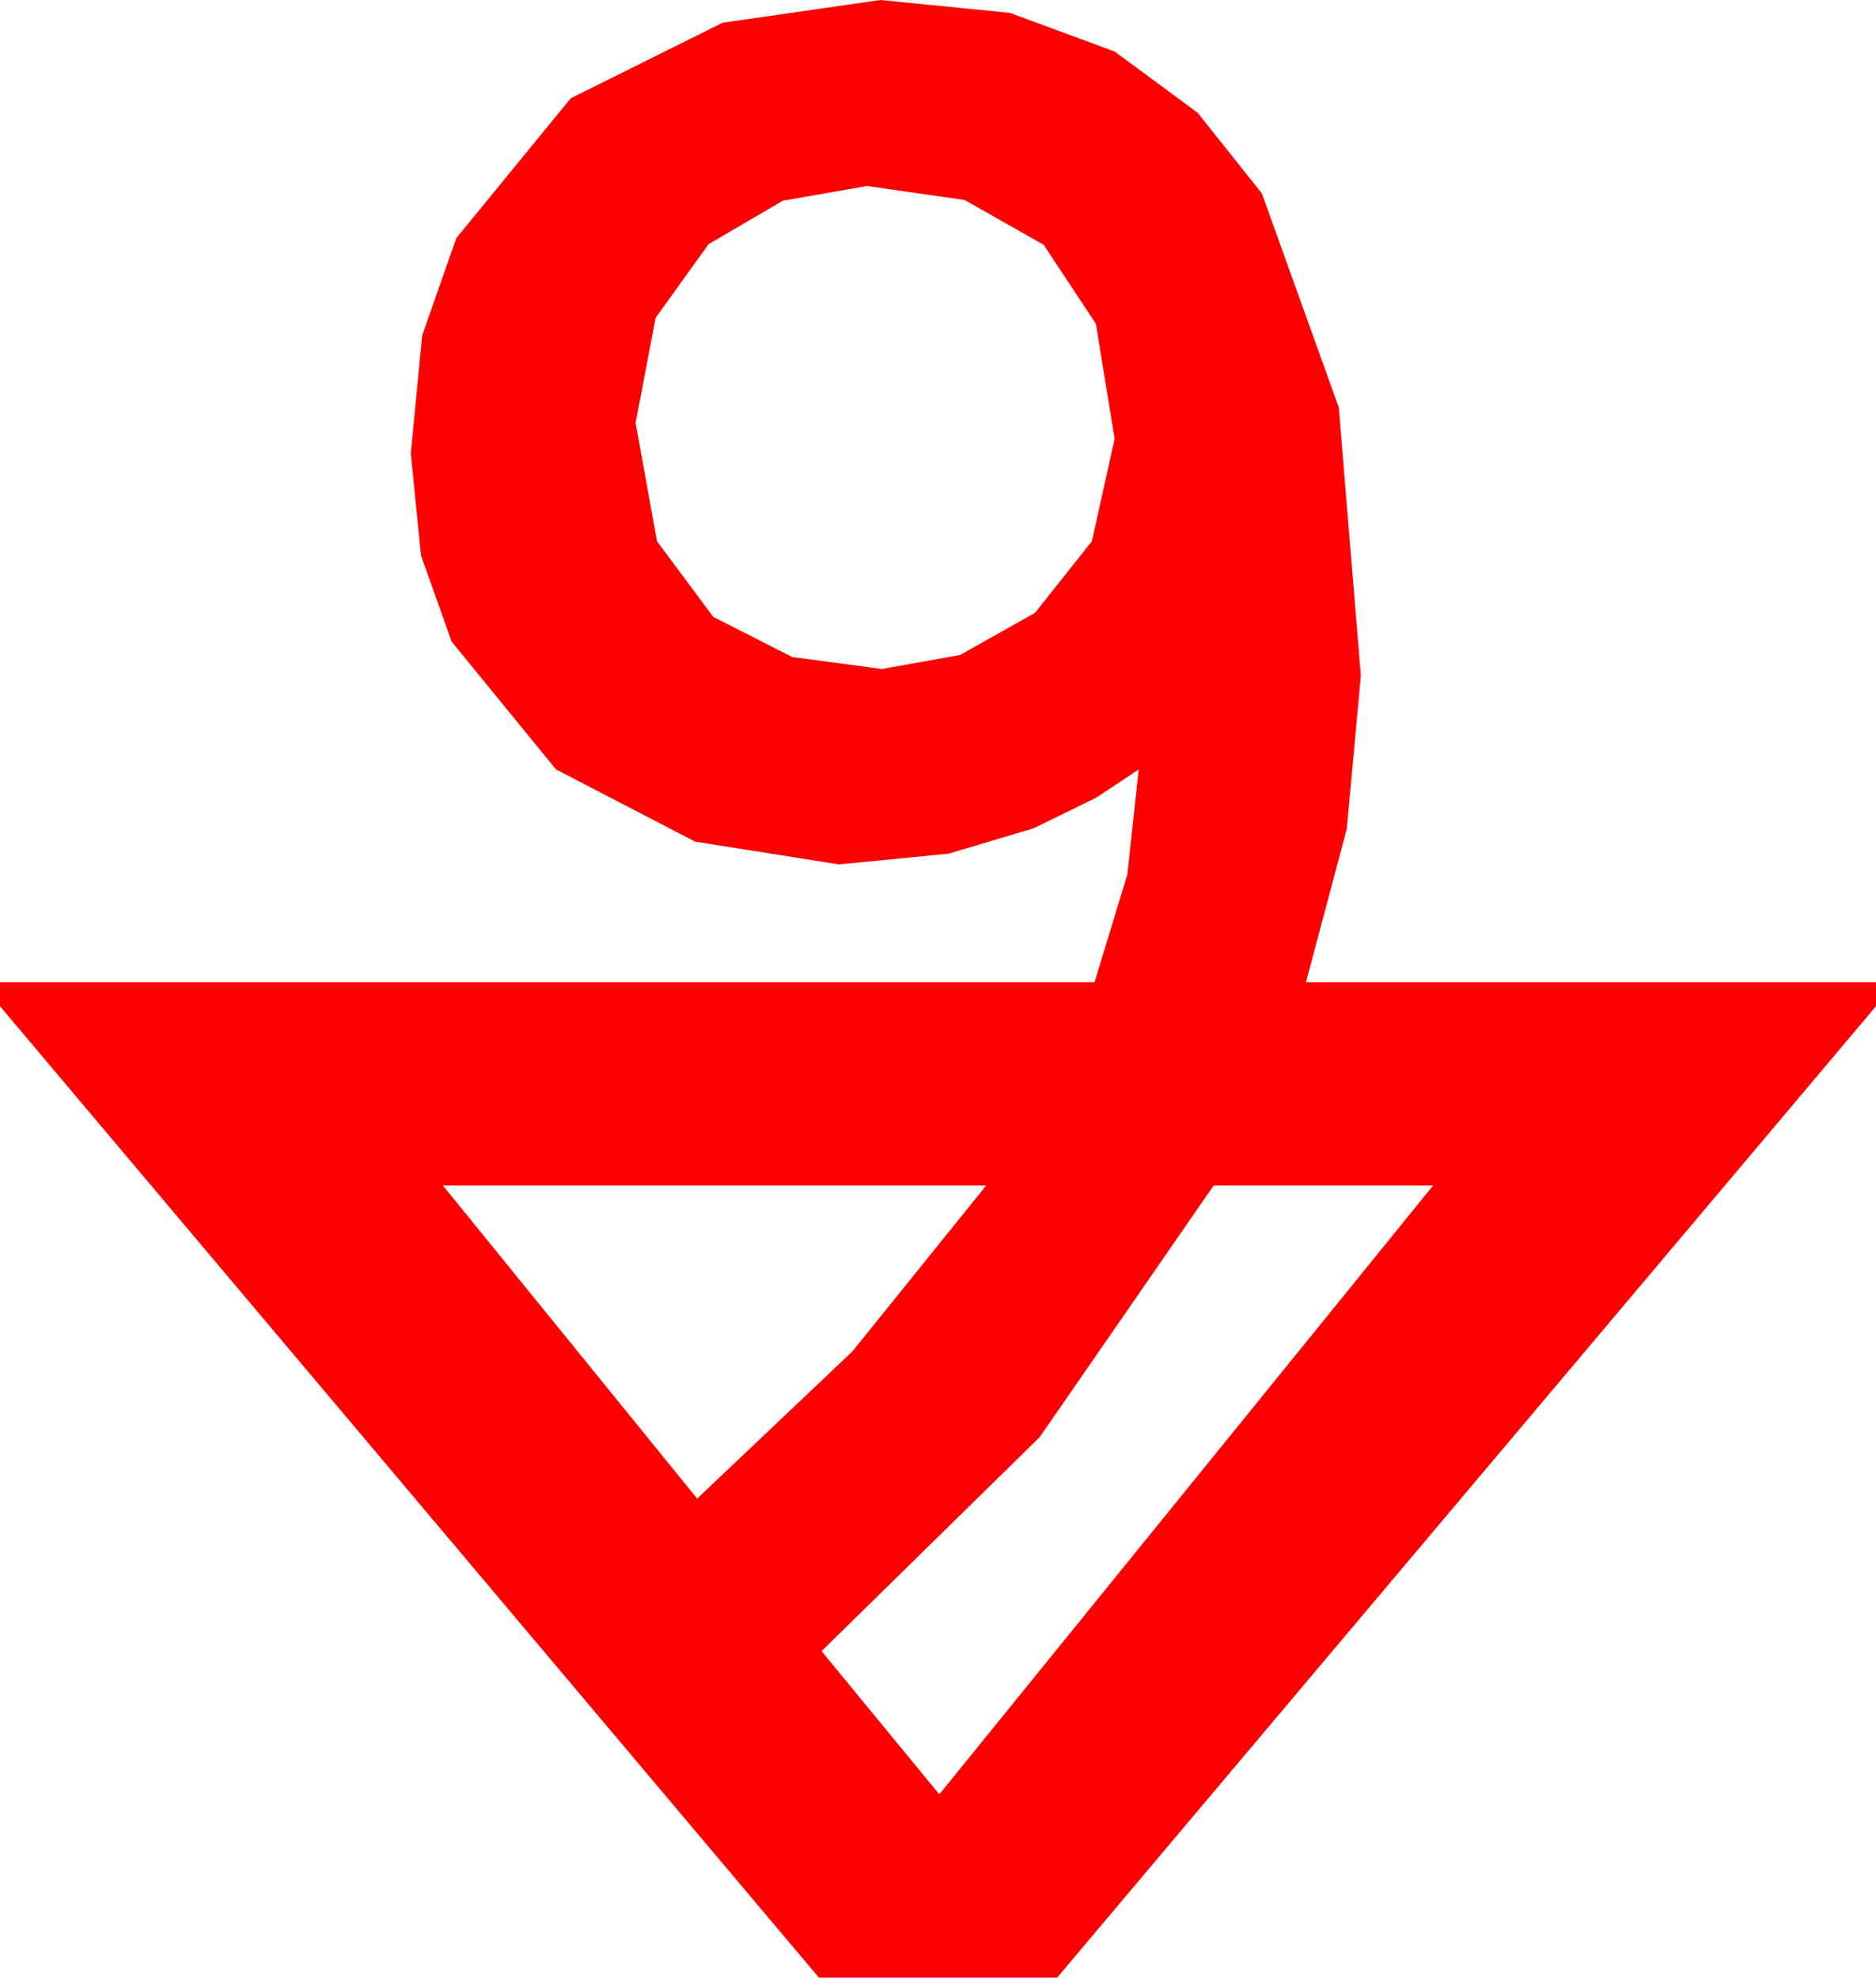 <?xml version="1.0" encoding="utf-8"?>
<!DOCTYPE svg PUBLIC "-//W3C//DTD SVG 1.1//EN" "http://www.w3.org/Graphics/SVG/1.1/DTD/svg11.dtd">
<svg width="41.074" height="43.301" xmlns="http://www.w3.org/2000/svg" xmlns:xlink="http://www.w3.org/1999/xlink" xmlns:xml="http://www.w3.org/XML/1998/namespace" version="1.1">
  <g>
    <g>
      <path style="fill:#FF0000;fill-opacity:1" d="M26.572,25.957L22.764,31.465 17.988,36.152 20.566,39.287 31.377,25.957 26.572,25.957z M9.697,25.957L15.264,32.812 18.662,29.59 21.592,25.957 9.697,25.957z M18.984,4.072L17.139,4.395 15.513,5.347 14.355,6.958 13.916,9.258 14.385,11.851 15.615,13.506 17.344,14.385 19.307,14.648 21.021,14.341 22.661,13.418 23.906,11.851 24.404,9.609 23.994,7.09 22.852,5.361 21.123,4.38 18.984,4.072z M19.277,0L22.112,0.282 24.404,1.128 26.221,2.468 27.627,4.233 29.312,8.921 29.795,14.795 29.487,18.149 28.594,21.504 41.074,21.504 41.074,22.031 23.145,43.301 17.93,43.301 0,22.031 0,21.504 23.965,21.504 24.683,19.146 24.932,16.846 24.009,17.461 22.632,18.135 20.771,18.691 18.369,18.926 15.22,18.428 12.173,16.846 9.888,14.048 9.218,12.162 8.994,9.932 9.243,7.346 9.99,5.215 12.495,2.153 15.82,0.498 19.277,0z" />
    </g>
  </g>
</svg>